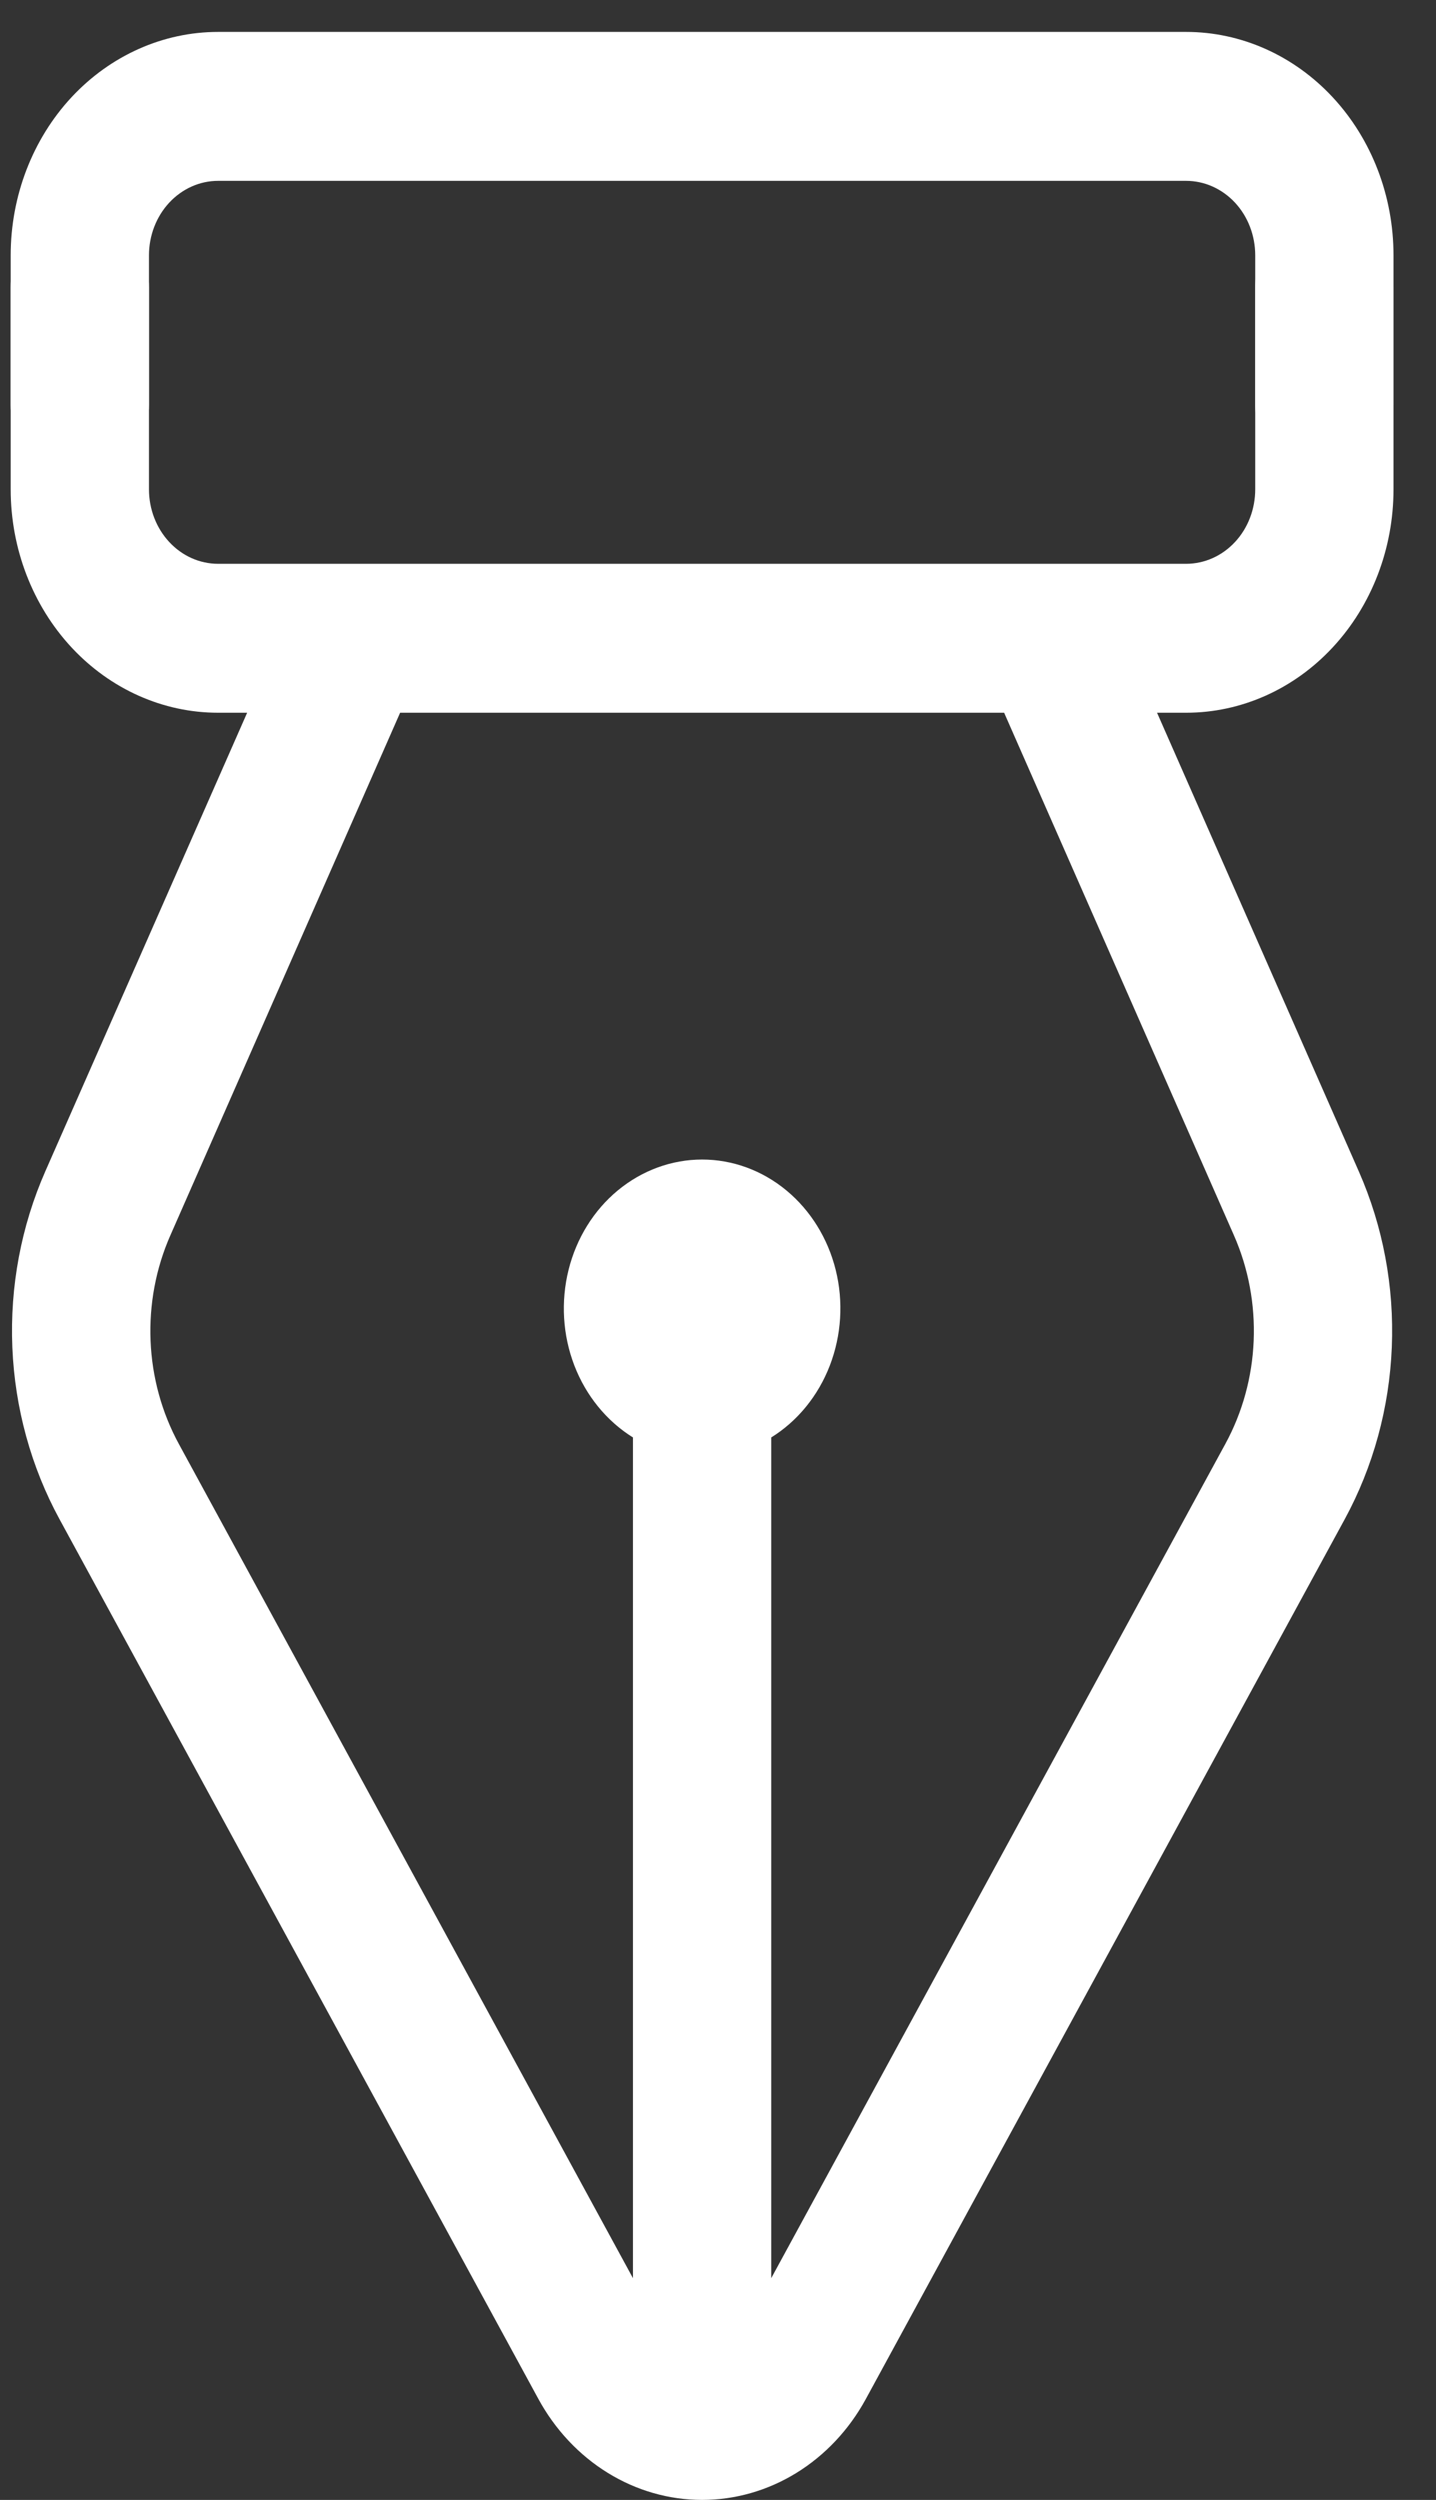 <svg width="27" height="47" viewBox="0 0 27 47" fill="none" xmlns="http://www.w3.org/2000/svg">
<rect x="0" y="0" width="27" height="47" fill="#333333" stroke="none"/>
<path d="M2.801 5.4C2.801 5.029 2.664 4.673 2.42 4.41C2.177 4.148 1.846 4 1.501 4C1.156 4 0.826 4.148 0.582 4.41C0.338 4.673 0.201 5.029 0.201 5.4L0.201 9.2C0.201 10.314 0.612 11.382 1.343 12.17C2.075 12.958 3.067 13.4 4.101 13.4H4.647L0.851 22.024C0.398 23.055 0.185 24.19 0.232 25.329C0.279 26.469 0.583 27.578 1.119 28.562L10.123 45.102C10.438 45.68 10.888 46.159 11.428 46.492C11.968 46.825 12.579 47 13.201 47C13.823 47 14.435 46.825 14.975 46.492C15.515 46.159 15.965 45.68 16.28 45.102L25.284 28.562C25.819 27.578 26.123 26.468 26.169 25.329C26.216 24.189 26.003 23.055 25.549 22.024L21.755 13.4H22.301C23.336 13.4 24.328 12.958 25.059 12.17C25.791 11.382 26.201 10.314 26.201 9.2V5.4C26.201 5.029 26.064 4.673 25.821 4.41C25.577 4.147 25.246 4 24.901 4C24.557 4 24.226 4.147 23.982 4.41C23.738 4.673 23.601 5.029 23.601 5.4V9.2C23.601 9.571 23.465 9.928 23.221 10.19C22.977 10.453 22.646 10.6 22.301 10.6H4.101C3.756 10.6 3.426 10.453 3.182 10.19C2.938 9.928 2.801 9.571 2.801 9.2L2.801 5.4ZM18.88 13.4L23.201 23.226C23.473 23.844 23.6 24.524 23.572 25.207C23.544 25.89 23.361 26.556 23.04 27.145L14.501 42.831V27.025C14.997 26.717 15.384 26.241 15.603 25.672C15.822 25.102 15.861 24.471 15.713 23.875C15.565 23.28 15.238 22.754 14.784 22.379C14.33 22.004 13.774 21.8 13.201 21.8C12.629 21.8 12.073 22.004 11.618 22.379C11.164 22.754 10.838 23.28 10.69 23.875C10.542 24.471 10.58 25.102 10.799 25.672C11.018 26.241 11.406 26.717 11.901 27.025V42.831L3.363 27.148C3.042 26.558 2.859 25.893 2.831 25.21C2.803 24.527 2.93 23.846 3.202 23.228L7.523 13.4L18.88 13.4Z" fill="white"/>
<path fill-rule="evenodd" clip-rule="evenodd" d="M2.42 8.6C2.664 8.337 2.801 7.981 2.801 7.61L2.801 4.8C2.801 4.429 2.938 4.073 3.182 3.81C3.426 3.548 3.756 3.4 4.101 3.4L22.301 3.4C22.646 3.4 22.977 3.548 23.221 3.81C23.465 4.073 23.601 4.429 23.601 4.8V7.61C23.601 7.981 23.738 8.337 23.982 8.6C24.226 8.863 24.557 9.01 24.901 9.01C25.246 9.01 25.577 8.863 25.821 8.6C26.064 8.337 26.201 7.981 26.201 7.61V4.8C26.201 3.686 25.791 2.618 25.059 1.83C24.328 1.043 23.336 0.6 22.301 0.6H21.755H18.88L7.523 0.6H4.647H4.101C3.067 0.6 2.075 1.043 1.343 1.83C0.612 2.618 0.201 3.686 0.201 4.8L0.201 7.61C0.201 7.981 0.338 8.337 0.582 8.6C0.826 8.863 1.156 9.01 1.501 9.01C1.846 9.01 2.177 8.863 2.42 8.6Z" fill="white"/>
</svg>
